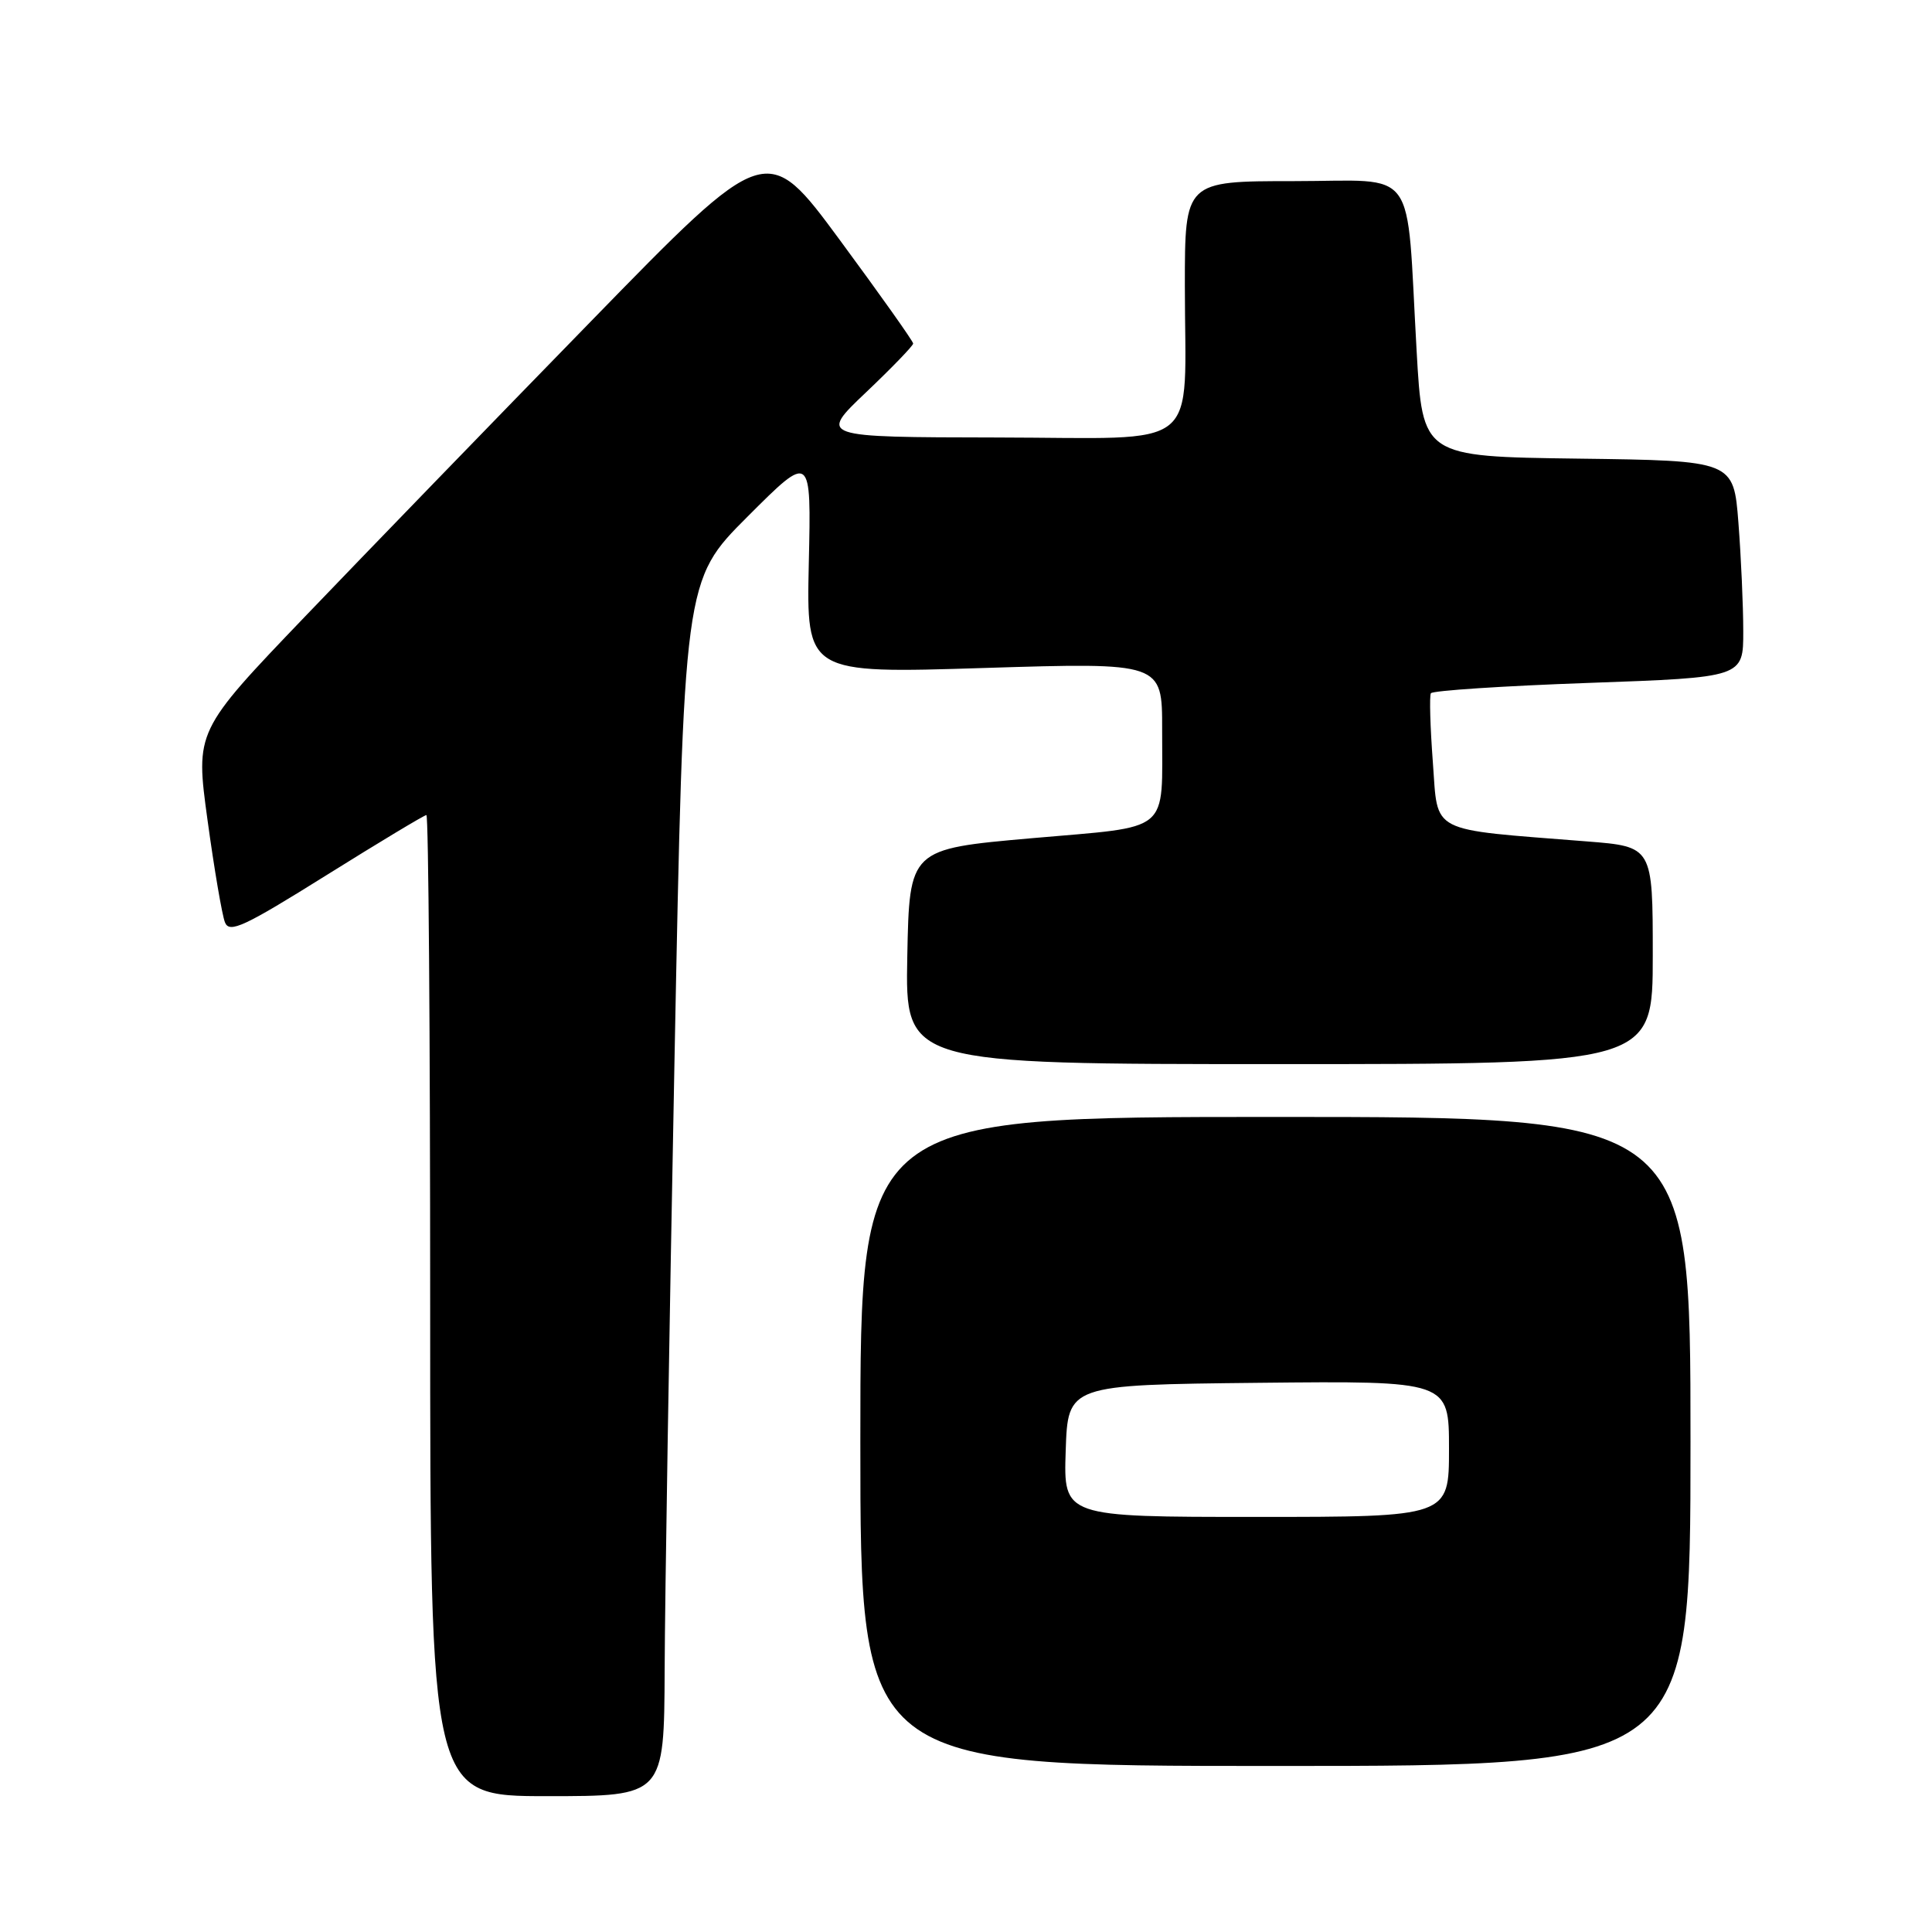 <?xml version="1.0" encoding="UTF-8" standalone="no"?>
<!DOCTYPE svg PUBLIC "-//W3C//DTD SVG 1.1//EN" "http://www.w3.org/Graphics/SVG/1.1/DTD/svg11.dtd" >
<svg xmlns="http://www.w3.org/2000/svg" xmlns:xlink="http://www.w3.org/1999/xlink" version="1.1" viewBox="0 0 256 256">
 <g >
 <path fill="currentColor"
d=" M 88.07 221.25 C 88.10 212.04 88.69 175.79 89.37 140.70 C 90.61 76.90 90.61 76.90 99.06 68.45 C 107.50 60.01 107.50 60.01 107.17 74.63 C 106.85 89.25 106.85 89.25 130.42 88.51 C 154.00 87.78 154.00 87.78 153.99 96.64 C 153.96 110.64 155.43 109.42 136.68 111.07 C 120.50 112.50 120.50 112.50 120.22 126.75 C 119.95 141.00 119.95 141.00 169.47 141.00 C 219.00 141.00 219.00 141.00 219.00 126.59 C 219.00 112.18 219.00 112.18 210.25 111.49 C 189.09 109.81 190.58 110.58 189.86 101.00 C 189.51 96.32 189.39 92.21 189.60 91.86 C 189.81 91.51 199.21 90.89 210.49 90.49 C 231.00 89.76 231.00 89.76 230.99 83.63 C 230.99 80.26 230.70 73.80 230.35 69.27 C 229.71 61.04 229.71 61.04 209.10 60.77 C 188.50 60.50 188.50 60.50 187.71 46.50 C 186.29 21.51 188.10 24.00 171.44 24.00 C 157.00 24.00 157.00 24.00 157.00 37.87 C 157.00 60.21 159.73 58.01 132.12 57.97 C 108.50 57.93 108.50 57.93 114.75 51.99 C 118.19 48.72 121.00 45.81 121.00 45.52 C 121.00 45.22 116.63 39.06 111.30 31.83 C 101.59 18.67 101.59 18.67 78.29 42.59 C 65.47 55.74 48.43 73.33 40.43 81.68 C 25.88 96.87 25.88 96.87 27.50 108.68 C 28.39 115.18 29.43 121.28 29.81 122.22 C 30.40 123.70 32.34 122.79 43.25 115.97 C 50.26 111.59 56.23 108.00 56.50 108.00 C 56.78 108.00 57.00 137.25 57.00 173.00 C 57.00 238.00 57.00 238.00 72.50 238.00 C 88.00 238.00 88.00 238.00 88.07 221.25 Z  M 224.00 191.00 C 224.00 148.00 224.00 148.00 169.00 148.00 C 114.00 148.00 114.00 148.00 114.00 191.00 C 114.00 234.00 114.00 234.00 169.00 234.00 C 224.00 234.00 224.00 234.00 224.00 191.00 Z  M 141.21 192.25 C 141.50 183.50 141.50 183.50 166.75 183.23 C 192.00 182.97 192.00 182.97 192.00 191.98 C 192.00 201.00 192.00 201.00 166.46 201.00 C 140.92 201.00 140.92 201.00 141.21 192.25 Z "/>
</g>
</svg>